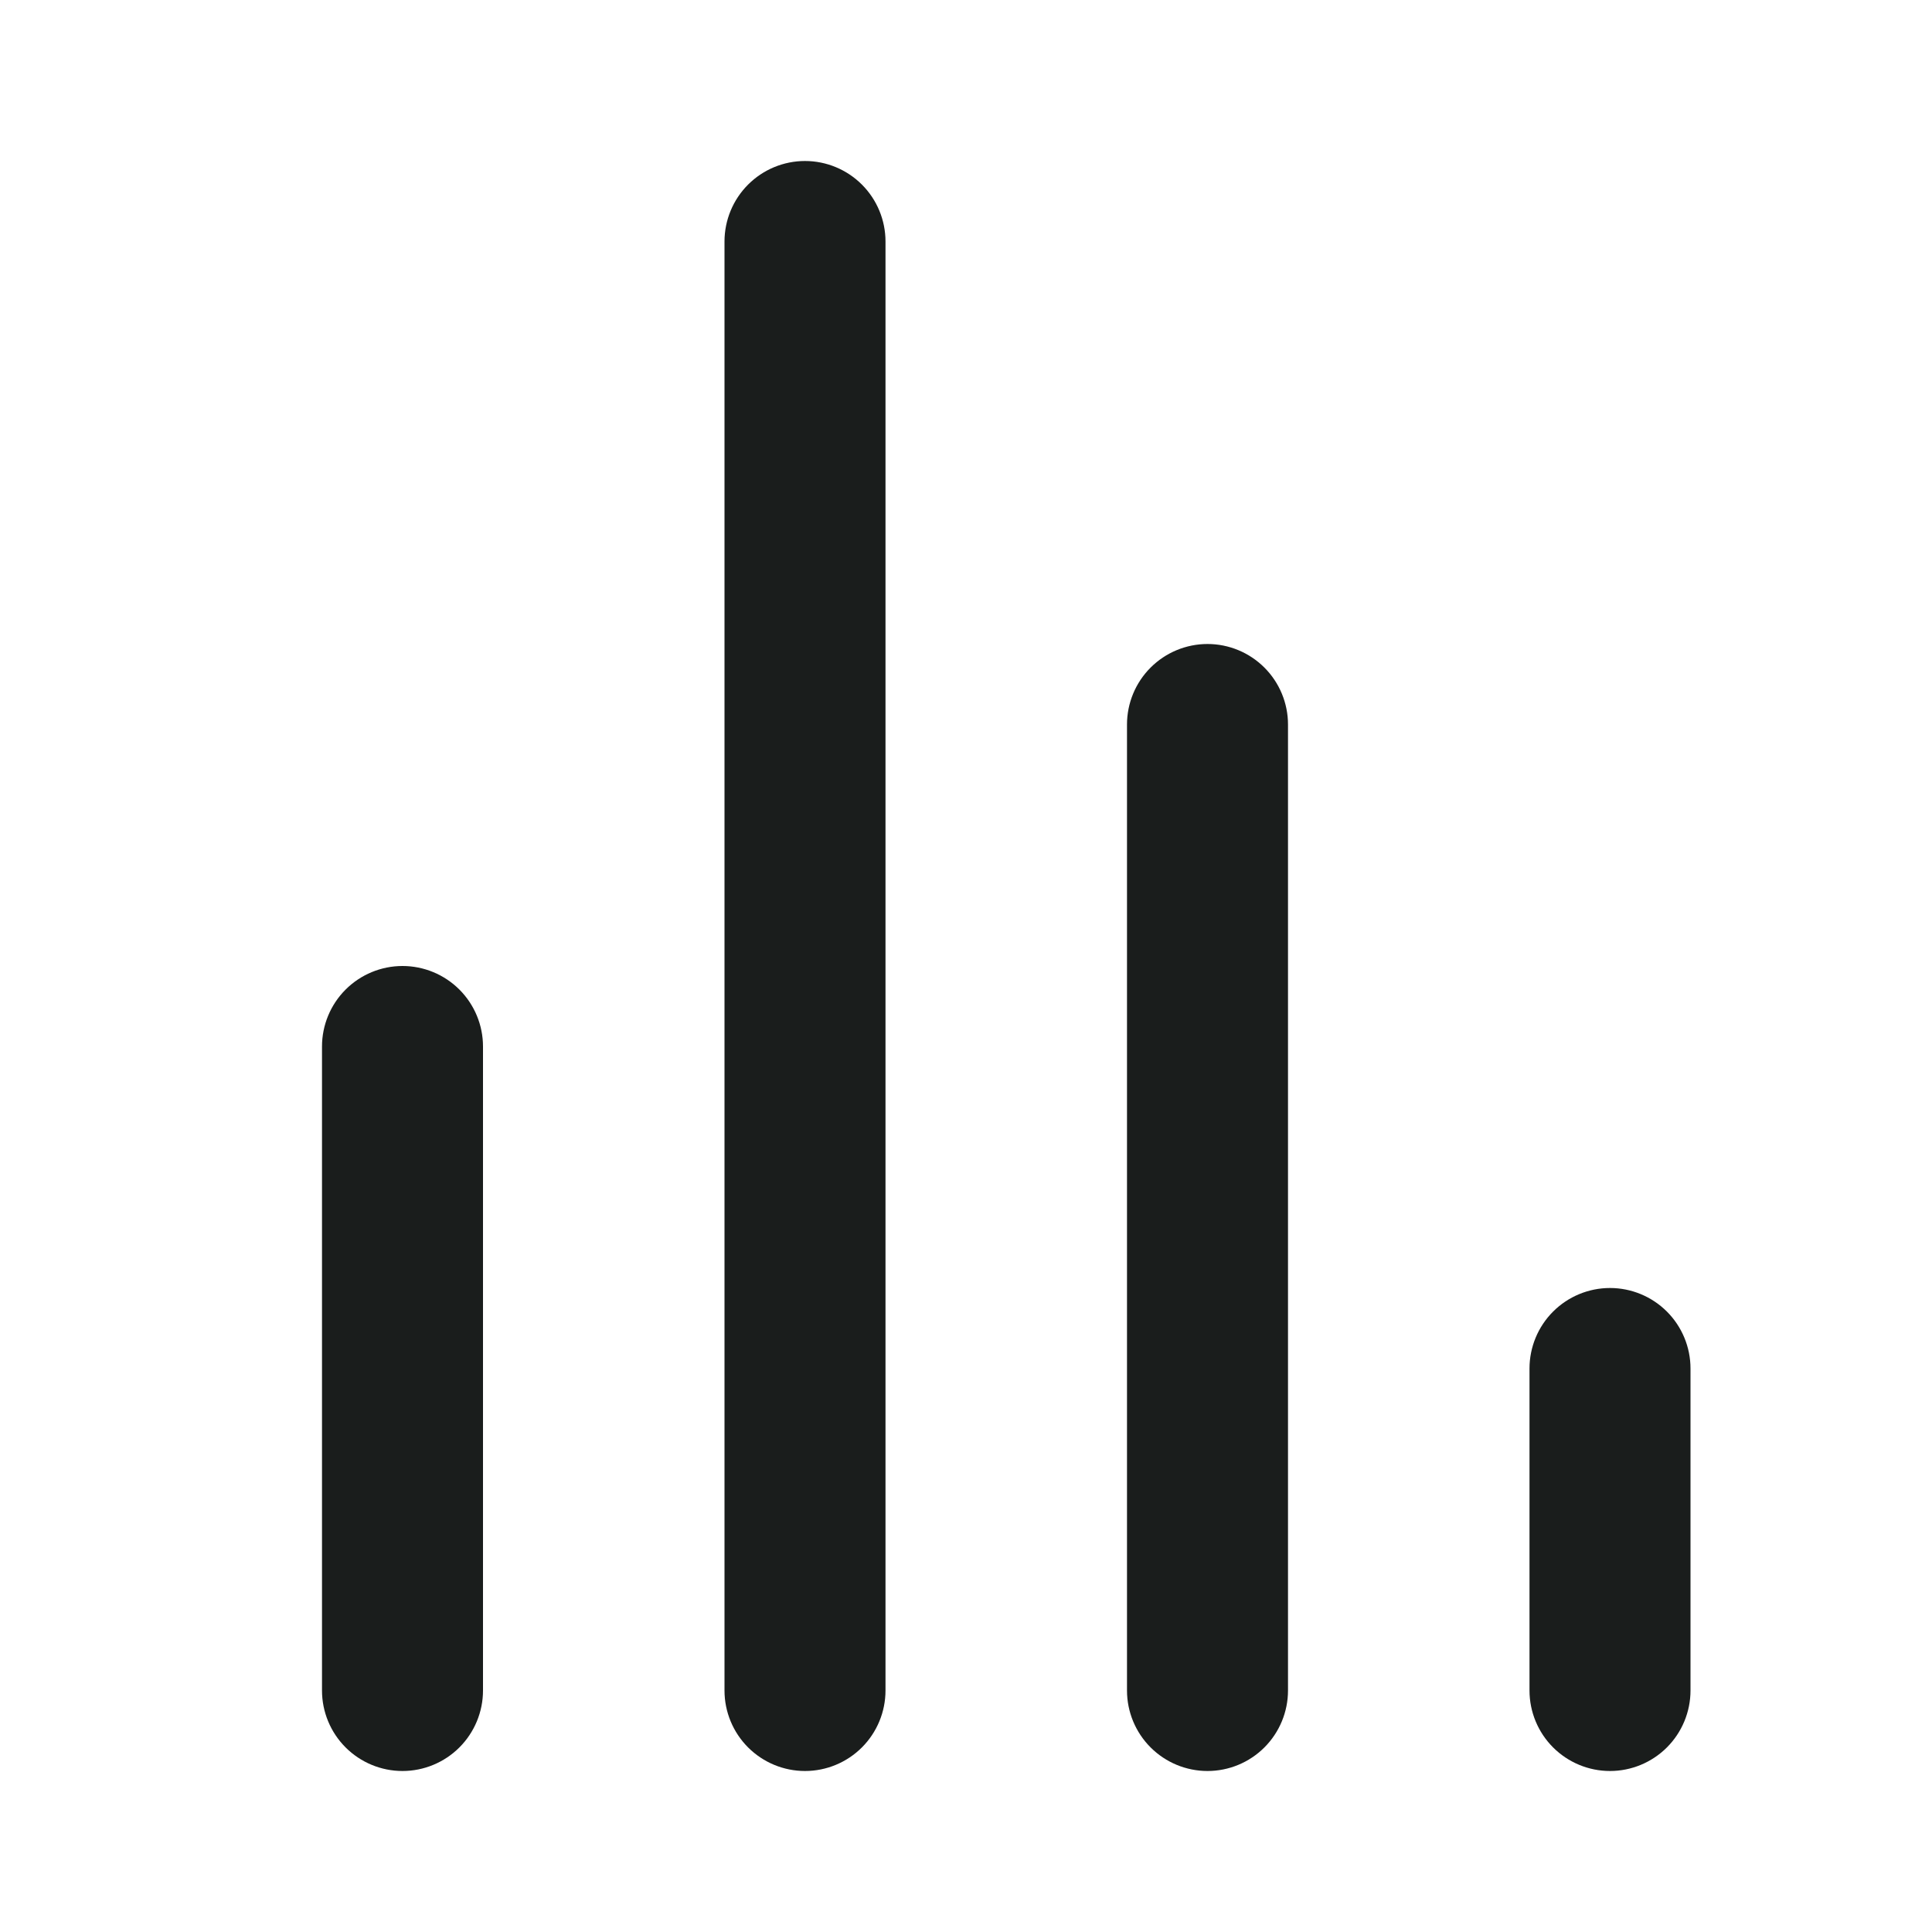 <svg width="48" height="48" viewBox="0 0 48 48" fill="none" xmlns="http://www.w3.org/2000/svg">
<path d="M10 24C9.47 24 8.961 24.211 8.586 24.586C8.211 24.961 8 25.47 8 26V42C8 42.53 8.211 43.039 8.586 43.414C8.961 43.789 9.47 44 10 44C10.53 44 11.039 43.789 11.414 43.414C11.789 43.039 12 42.53 12 42V26C12 25.47 11.789 24.961 11.414 24.586C11.039 24.211 10.53 24 10 24ZM20 4C19.47 4 18.961 4.211 18.586 4.586C18.211 4.961 18 5.47 18 6V42C18 42.53 18.211 43.039 18.586 43.414C18.961 43.789 19.47 44 20 44C20.53 44 21.039 43.789 21.414 43.414C21.789 43.039 22 42.53 22 42V6C22 5.47 21.789 4.961 21.414 4.586C21.039 4.211 20.53 4 20 4ZM40 32C39.47 32 38.961 32.211 38.586 32.586C38.211 32.961 38 33.47 38 34V42C38 42.53 38.211 43.039 38.586 43.414C38.961 43.789 39.47 44 40 44C40.53 44 41.039 43.789 41.414 43.414C41.789 43.039 42 42.53 42 42V34C42 33.47 41.789 32.961 41.414 32.586C41.039 32.211 40.53 32 40 32ZM30 16C29.47 16 28.961 16.211 28.586 16.586C28.211 16.961 28 17.47 28 18V42C28 42.53 28.211 43.039 28.586 43.414C28.961 43.789 29.47 44 30 44C30.53 44 31.039 43.789 31.414 43.414C31.789 43.039 32 42.53 32 42V18C32 17.47 31.789 16.961 31.414 16.586C31.039 16.211 30.53 16 30 16Z" fill="#1a1d1c"/>
</svg>

